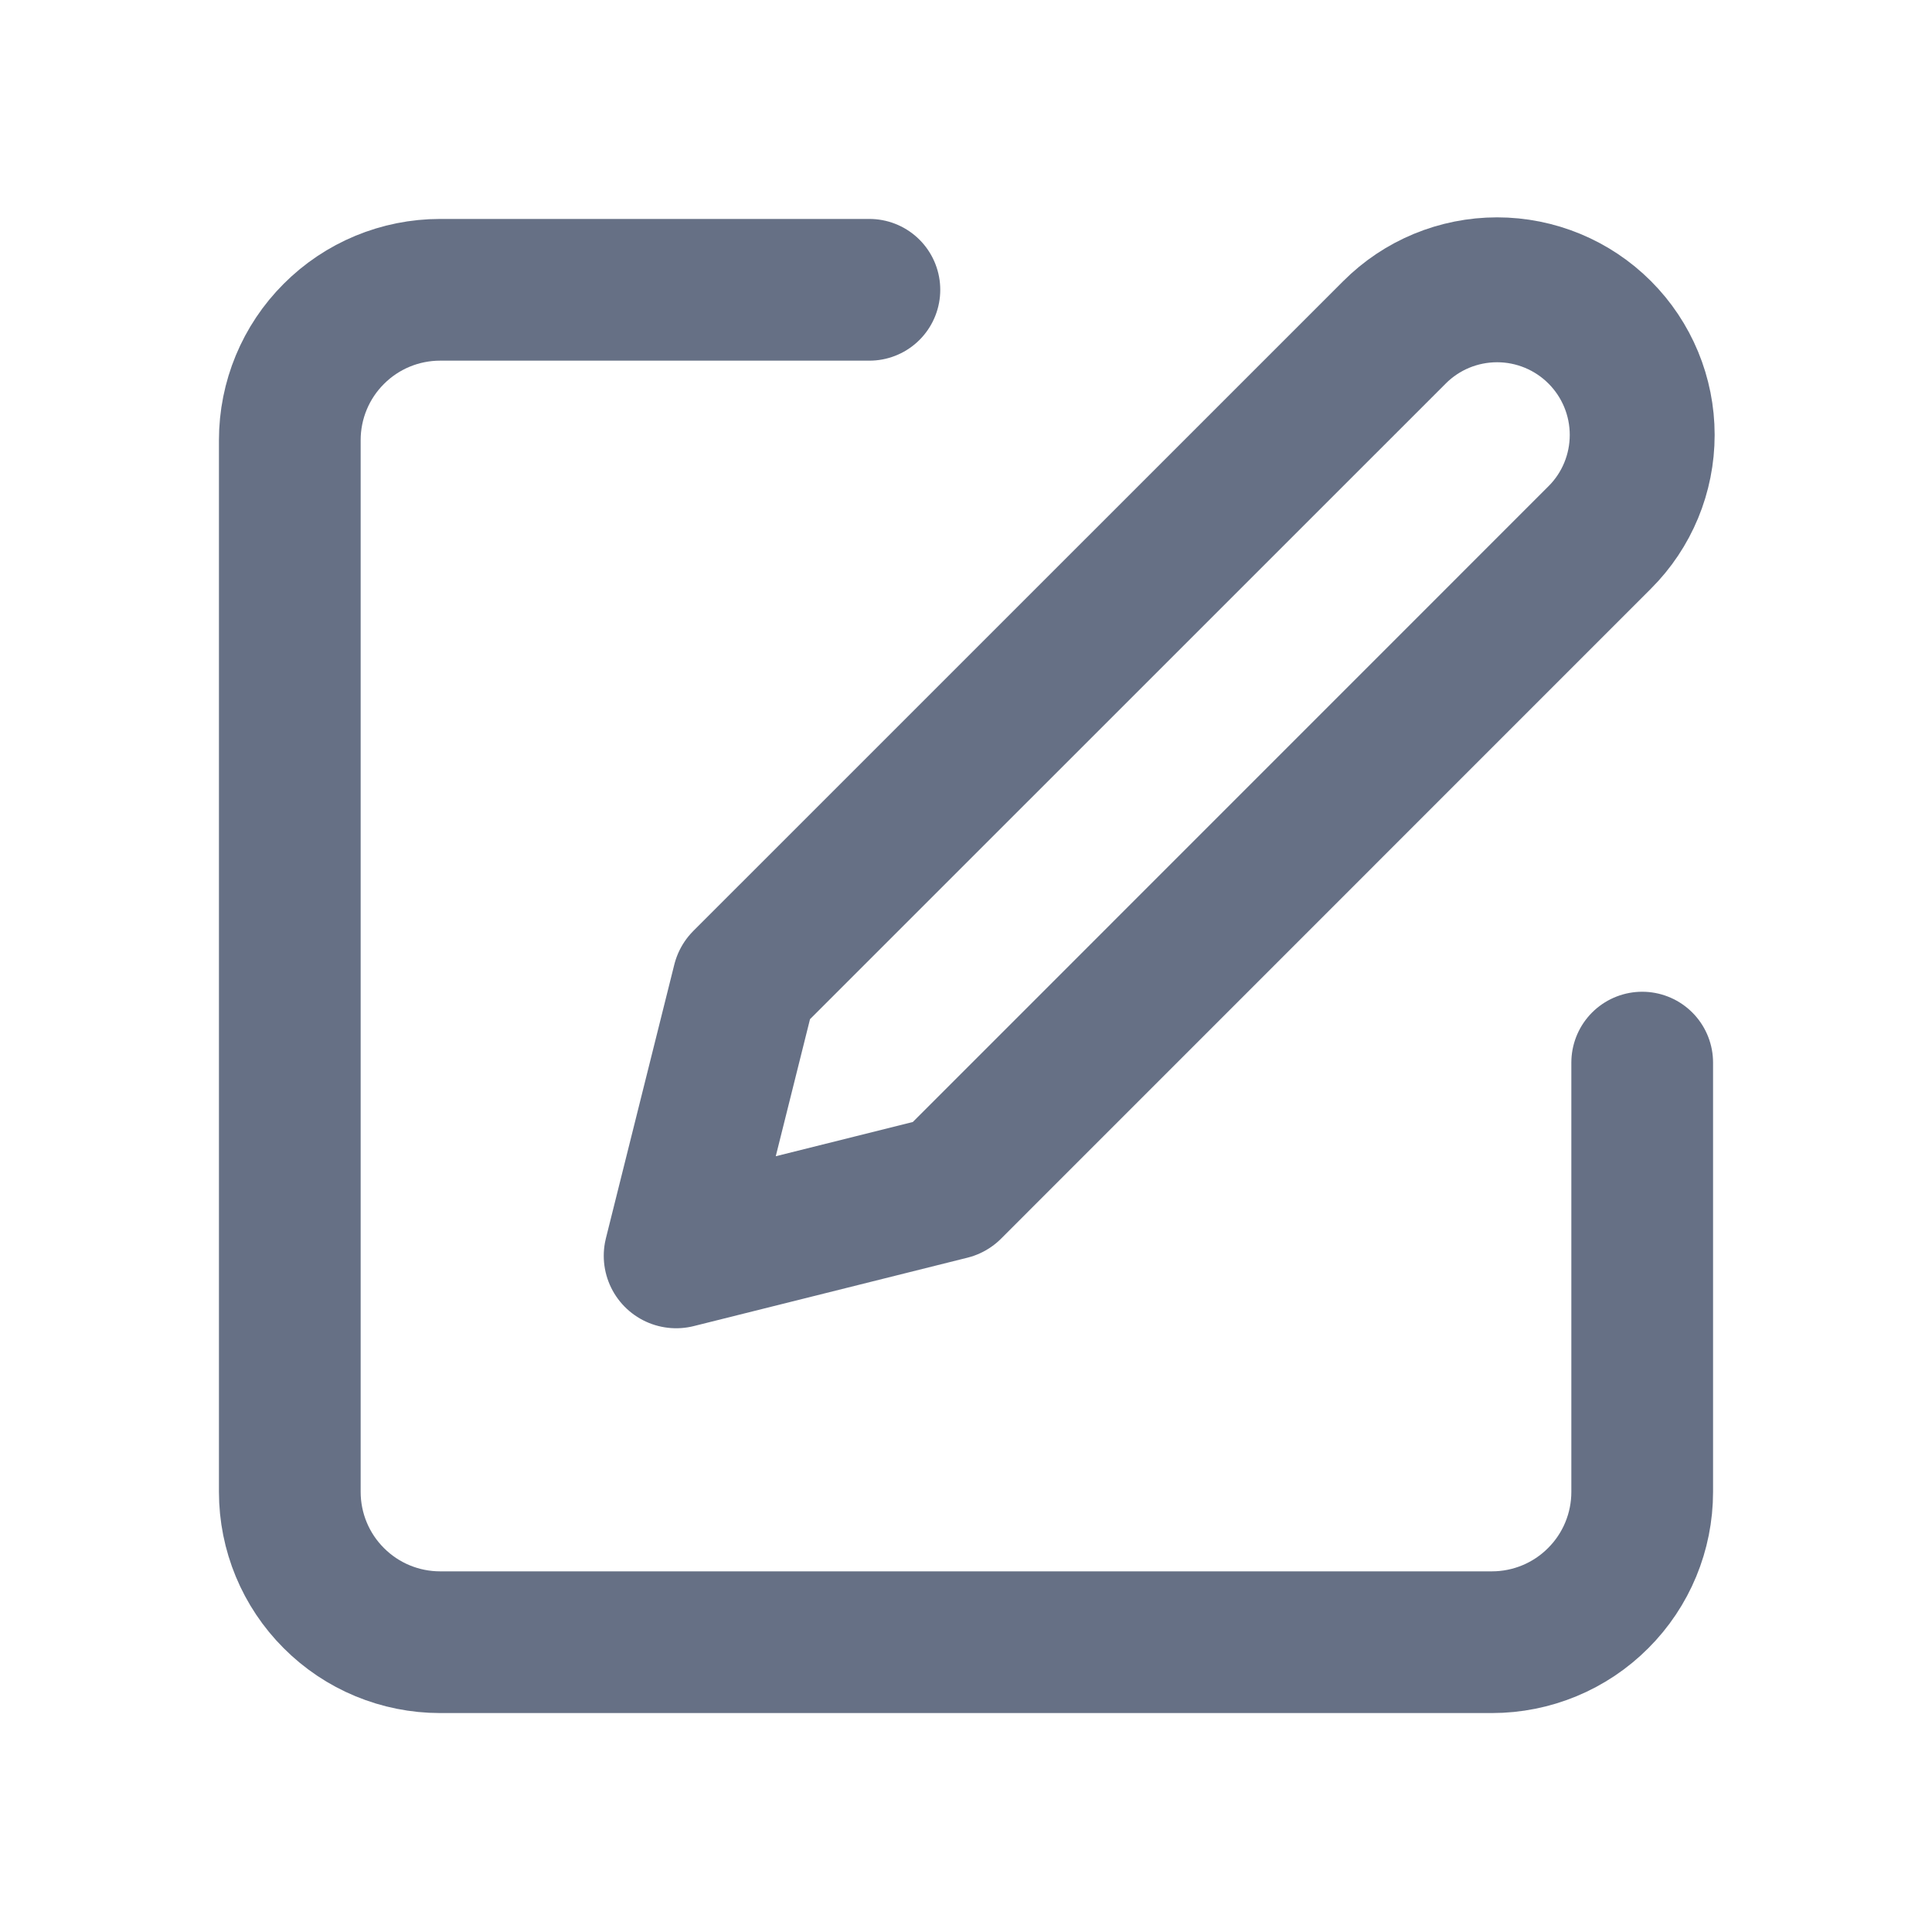 <svg width="20" height="20" viewBox="0 0 20 20" fill="none" xmlns="http://www.w3.org/2000/svg">
<path d="M9 3H4.556C4.143 3 3.747 3.164 3.456 3.456C3.164 3.747 3 4.143 3 4.556V15.444C3 15.857 3.164 16.253 3.456 16.544C3.747 16.836 4.143 17 4.556 17H15.444C15.857 17 16.253 16.836 16.544 16.544C16.836 16.253 17 15.857 17 15.444V11" stroke="#667085" stroke-width="1.467" stroke-linecap="round" stroke-linejoin="round"/>
<path d="M14.436 3.44C14.717 3.158 15.099 3 15.498 3C15.896 3 16.278 3.158 16.56 3.44C16.842 3.722 17 4.104 17 4.502C17 4.901 16.842 5.283 16.56 5.564L9.833 12.292L7 13L7.708 10.167L14.436 3.44Z" stroke="#667085" stroke-width="1.5" stroke-linecap="round" stroke-linejoin="round"/>
</svg>
